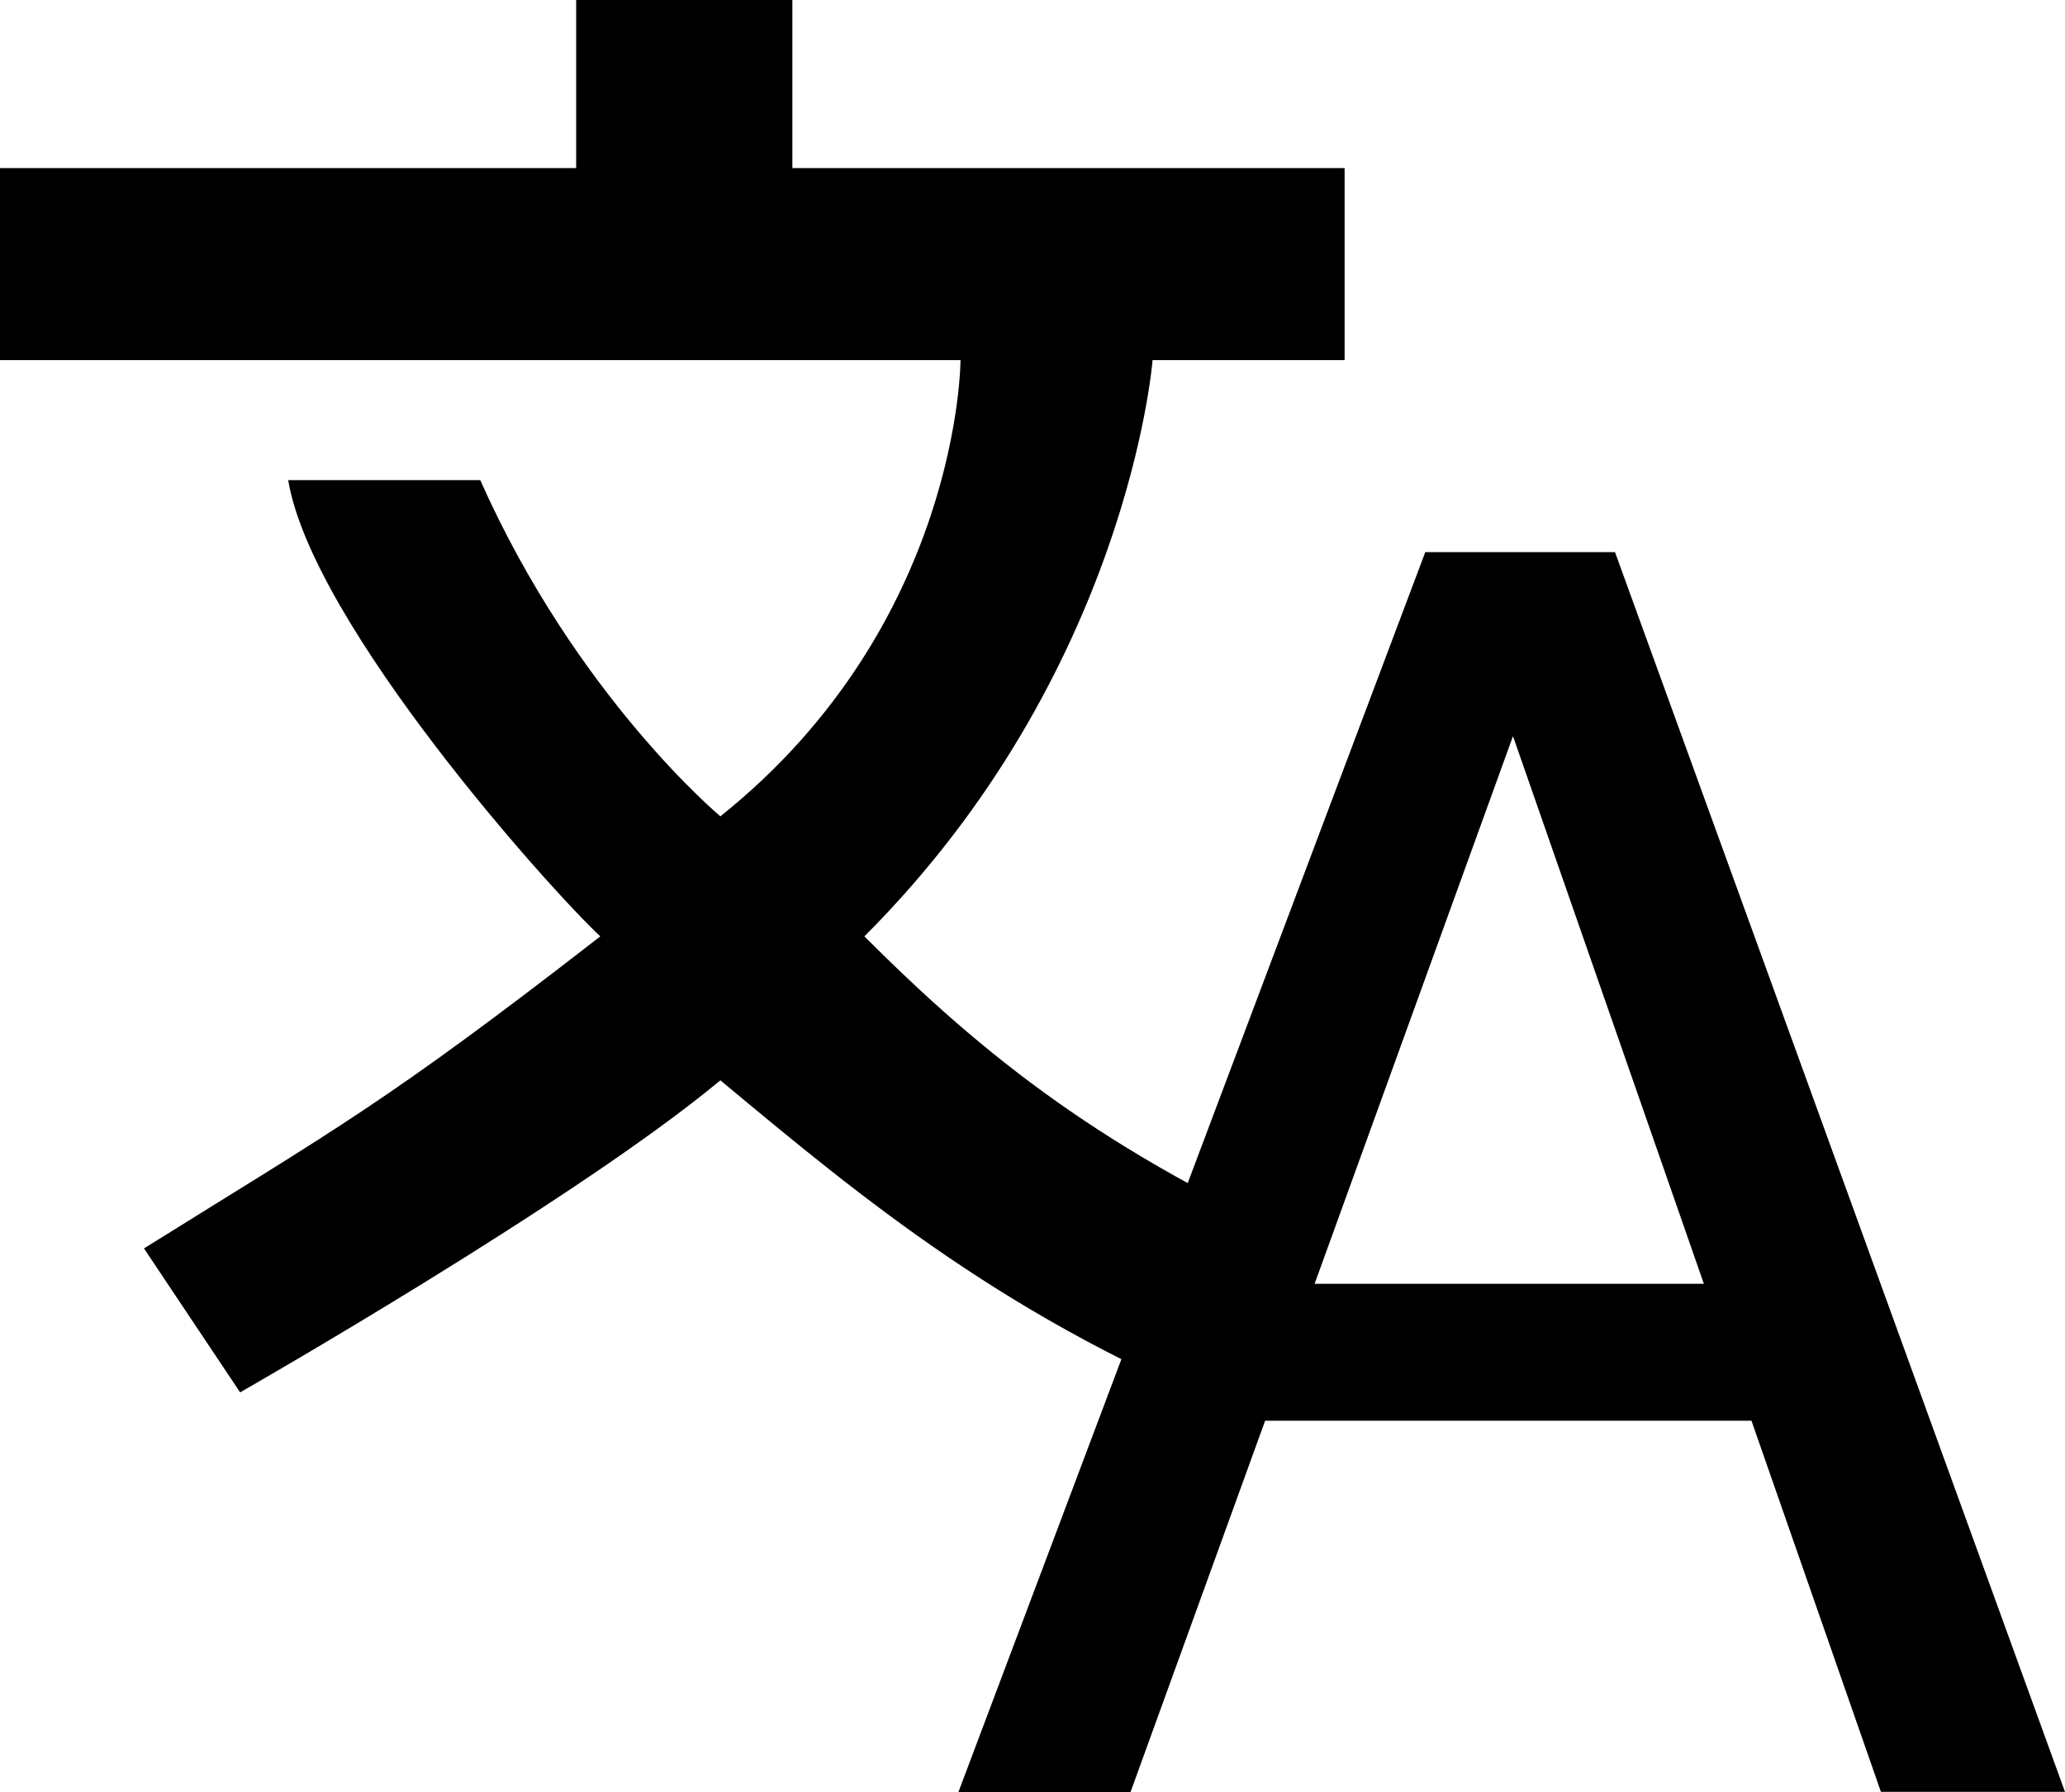 <svg xmlns="http://www.w3.org/2000/svg" viewBox="0 0 880.6 764.4"><path d="M607.8 235.5h80.9l191.9 528.8h-78.5L746.9 606H539.5l-57.4 158.4h-73.4l199.1-528.9zm118.8 312.1L645.2 314l-84.6 233.6h166z" fill="currentColor"/><path d="M532.5 604.2c-102.4-41-163.8-92.2-225.3-143.4 0 0 12.8 12.8 0 0-61.4 51.2-204.8 133.1-204.8 133.1l-41-61.4c82-51.2 102.4-61.5 194.6-133.1-21.1-19.6-122.9-133.1-133.1-194.6h81.9c41 92.2 102.4 143.4 102.4 143.4 102.4-81.9 102.4-194.6 102.4-194.6h81.9s-10.2 133.1-122.9 245.8c51.2 51.2 102.4 92.2 194.6 133.1l-30.7 71.7zM0 153.6h573.4V71.7H337.9V0h-92.2v71.7H0v81.9z" fill="currentColor"/></svg>